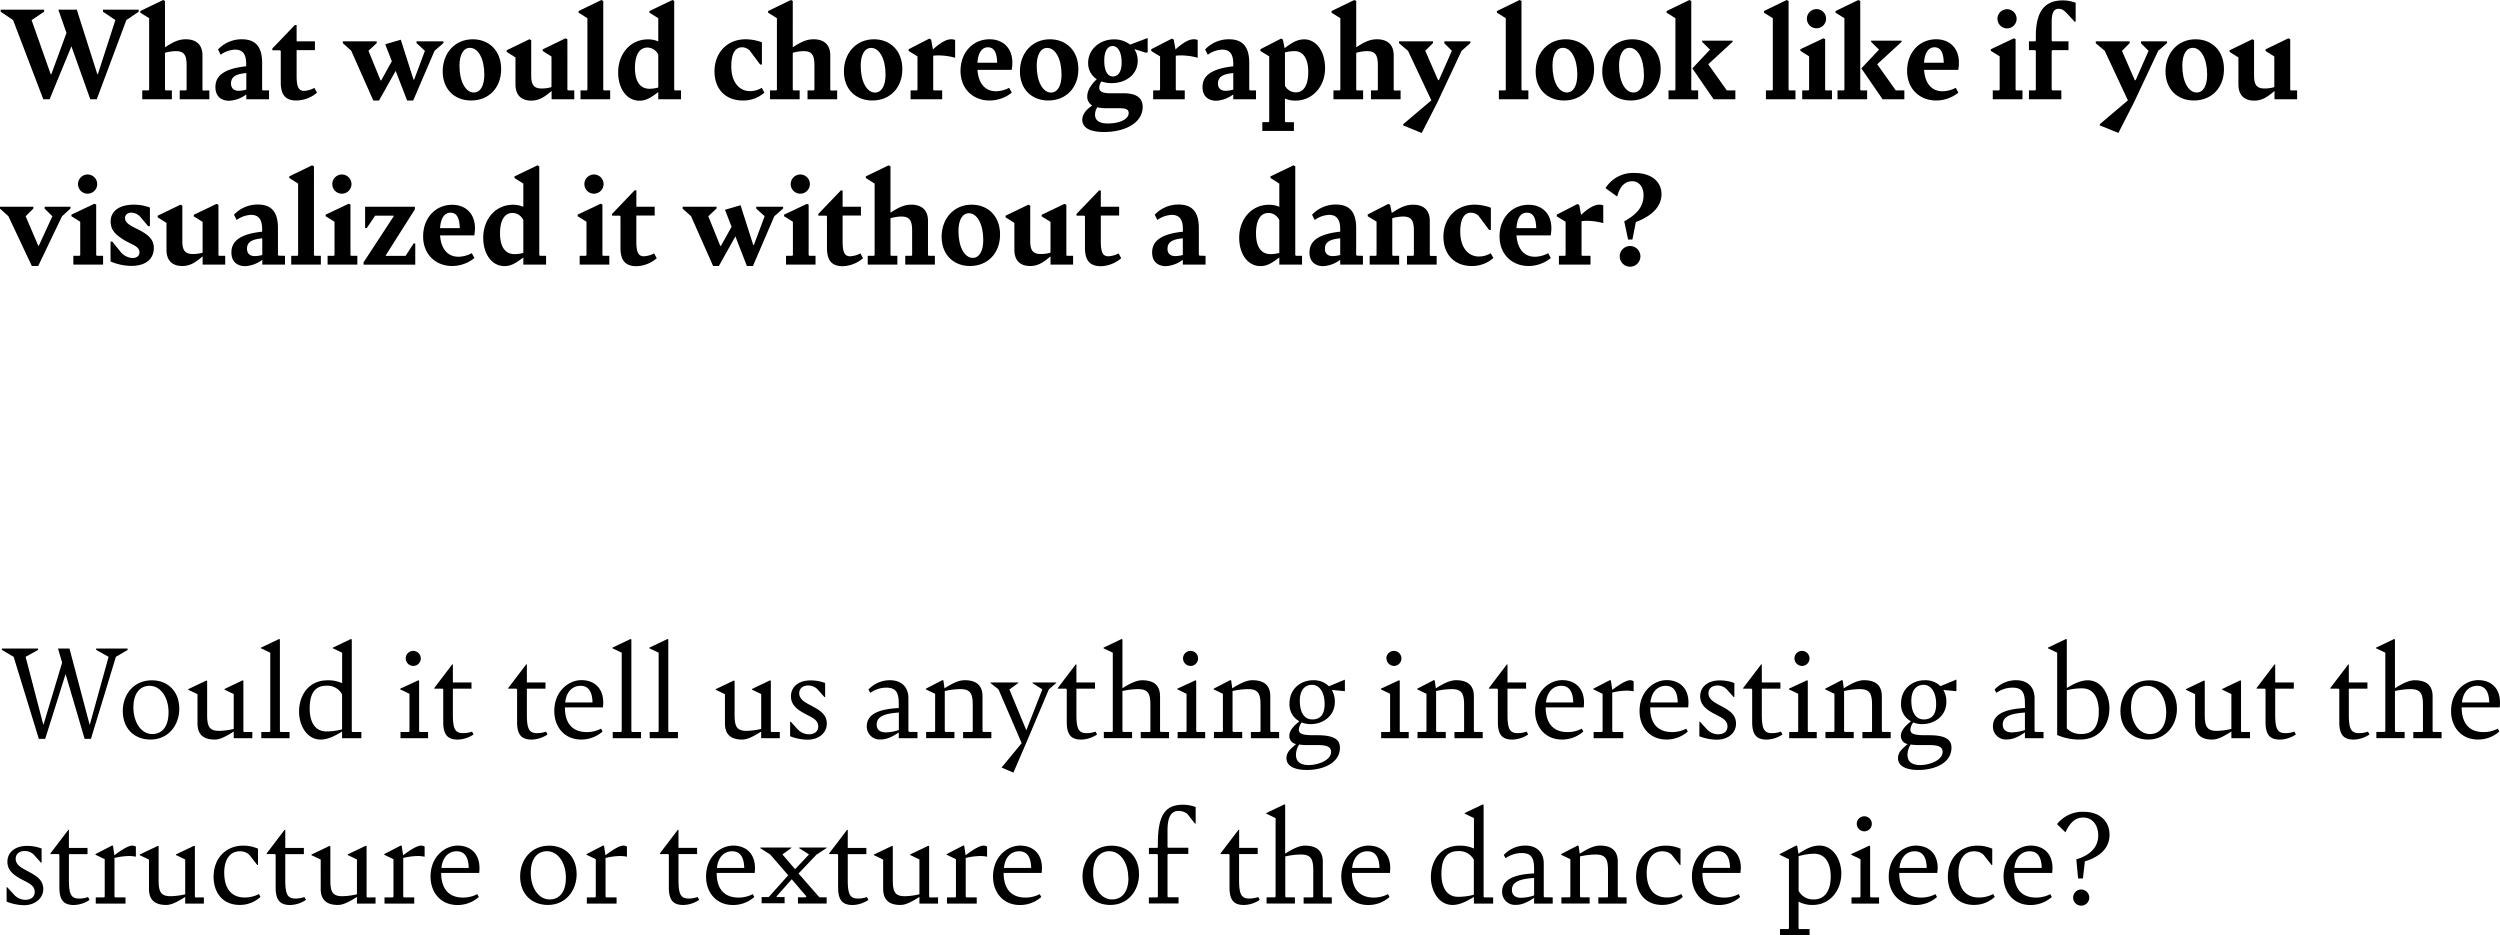 <svg xmlns="http://www.w3.org/2000/svg" viewBox="0 0 870.65 325.72"><title>Asset 83intro-p-12</title><g id="Layer_2" data-name="Layer 2"><g id="Layer_1-2" data-name="Layer 1"><path d="M48.29,3.36v.72L44,7,33.7,34.56H31.44L24.87,16.13,17.28,34.56H15.07L4.56,7,.24,4.08V3.36H15.36v.72L11,7l6.67,18.87h.2l5.28-14.4L20.31,3.36h6.43l7.15,22.47h.19L40.18,7,35.86,4.08V3.36Z"/><path d="M72.91,31.49v3.07H62.59V31.49h2.16l.24-.24V22.71c0-3.84-1.1-4.9-3.84-4.9a14.59,14.59,0,0,0-3.69.58V31.25l.24.24h2.16v3.07H49.54V31.49H51.7l.24-.24V6.34L48.86,4.42V3.84L56.79,0l.67.34V16.47c2.73-1.78,4.7-2.79,7.25-2.79,3.4,0,5.8,1.68,5.8,5.62v12l.24.24Z"/><path d="M93.7,31.49v3.07H85.78V32.88a10.84,10.84,0,0,1-6,2.21c-2.31,0-4.76-1.2-4.76-4.75s2.4-6.39,10.71-7.25v-.86c0-3.27-1.11-4.95-3.89-4.95a9.41,9.41,0,0,0-5,1.78l-.91-1.83a11.26,11.26,0,0,1,8.3-3.55c5,0,7.06,2.88,7.06,8.21v9.36l.24.24Zm-7.92-.29V25.44C82,25.78,80.5,26.83,80.45,29c0,1.82,1.1,2.63,2.73,2.63A10.45,10.45,0,0,0,85.78,31.2Z"/><path d="M97.78,28.75v-11l-.24-.24H94.85v-.62l7.82-8.16h.63V14.4h6.38v3.07H103.3v9c0,3.84.72,5.18,2.64,5.18a8.35,8.35,0,0,0,3.55-1.05l.91,1.68A11.33,11.33,0,0,1,103.2,35C99.74,35,97.78,33.36,97.78,28.75Z"/><path d="M154.42,14.4V15l-3.08,2.68L143.9,35h-2.11l-4-10.32L132,35h-2l-7.68-17.33-2.93-2.64V14.4h11.81V15l-2.88,2.68L132.53,28h.24l3.69-6.68-2.3-5.9,5.42-1.59L144,27.7h.24l3.74-10L145.06,15V14.4Z"/><path d="M154.17,24.87c0-6.34,4.23-11.19,10.47-11.19,5.62,0,9.89,3.89,9.89,10.42S170.16,35,164.06,35C158.21,35,154.17,31,154.17,24.87Zm14.5,1.1c0-5.47-2.11-9.31-5-9.31-2.26,0-3.65,2.3-3.65,6.24,0,5.47,2.11,9.31,5,9.31C167.28,32.21,168.67,29.91,168.67,26Z"/><path d="M200,31.49v3.07H192.1V31.68c-2.36,2-4.28,3.36-7.06,3.36-3.6,0-5.52-2-5.52-5.66V20l-3.07-1.92v-.58l7.92-3.84L185,14V26.35c0,3.41,1.1,4.47,3.74,4.47a12,12,0,0,0,3.32-.48V19.68L189,17.76v-.57l7.92-3.84.68.33V31.25l.19.24Z"/><path d="M202.17,31.49h2.16l.24-.24V6.34L201.5,4.42V3.84L209.42,0l.67.34V31.25l.24.24h2.17v3.07H202.17Z"/><path d="M237.17,31.49v3.07h-7.92V32.07c-2.31,1.72-4.08,3-6.53,3-4.61,0-7.44-4.41-7.44-9.84,0-6.57,4.32-11.52,10.37-11.52a8.64,8.64,0,0,1,3.6.72V6.34l-3.08-1.92V3.84l8-3.84.63.34V31.25l.24.24Zm-7.92-1V19.06a4.19,4.19,0,0,0-3.75-2.5c-2.83,0-4.37,2.59-4.37,7.11,0,4.8,1.88,7.25,5.09,7.25A12.37,12.37,0,0,0,229.25,30.48Z"/><path d="M248.83,24.87c0-6.29,4.17-11.19,10.89-11.19a16.41,16.41,0,0,1,5.62,1.06v7.73h-.62l-3.65-4.9a3.91,3.91,0,0,0-2.64-1.1c-2.45,0-3.75,2.3-3.75,6.57,0,6,3.12,8.69,6.44,8.69a7.81,7.81,0,0,0,4.17-1.15l.92,1.68A11.13,11.13,0,0,1,258.67,35C252.67,35,248.83,31,248.83,24.87Z"/><path d="M291.55,31.49v3.07H281.23V31.49h2.16l.24-.24V22.71c0-3.84-1.1-4.9-3.84-4.9a14.59,14.59,0,0,0-3.7.58V31.25l.24.24h2.16v3.07H268.17V31.49h2.16l.24-.24V6.34L267.5,4.42V3.84L275.42,0l.67.34V16.47c2.74-1.78,4.71-2.79,7.25-2.79,3.41,0,5.81,1.68,5.81,5.62v12l.24.24Z"/><path d="M293.9,24.87c0-6.34,4.22-11.19,10.47-11.19,5.61,0,9.88,3.89,9.88,10.42S309.89,35,303.79,35C297.93,35,293.9,31,293.9,24.87ZM308.4,26c0-5.47-2.11-9.31-5-9.31-2.26,0-3.65,2.3-3.65,6.24,0,5.47,2.11,9.31,5,9.31C307,32.21,308.4,29.91,308.4,26Z"/><path d="M325,19.39V31.25l.24.24h2.88v3.07h-11V31.49h2.16l.24-.24V19.63l-3.07-1.87v-.62l7.2-3.7.63.34.62,3.45c2.35-2.16,4.51-3.55,6.34-3.55a3.45,3.45,0,0,1,1.39.24v6.19a22.14,22.14,0,0,0-6-.81C326.06,19.3,325.53,19.35,325,19.39Z"/><path d="M351.45,30.58l.92,1.68A12.36,12.36,0,0,1,344.64,35c-5.72,0-10.13-4-10.13-10.32s4.22-11,10.13-11c4.89,0,7.92,3.31,7.92,8.07a13.19,13.19,0,0,1-.24,2.59H340.41c.34,4.61,2.55,7.44,6.48,7.44A10.21,10.21,0,0,0,351.45,30.58Zm-11-8.74h6.82c-.1-4-1.3-5.37-3.27-5.37S340.6,18.34,340.41,21.84Z"/><path d="M355.2,24.87c0-6.34,4.22-11.19,10.46-11.19,5.62,0,9.89,3.89,9.89,10.42S371.18,35,365.08,35C359.23,35,355.2,31,355.2,24.87ZM369.69,26c0-5.47-2.11-9.31-5-9.31-2.26,0-3.65,2.3-3.65,6.24,0,5.47,2.12,9.31,5,9.31C368.3,32.21,369.69,29.91,369.69,26Z"/><path d="M399.69,13.39v4.85l-.67.1-4-1.25a7.16,7.16,0,0,1,1.2,4.08c0,4.9-4.27,7.78-9.07,7.78a10.55,10.55,0,0,1-3.56-.58,3.66,3.66,0,0,0-.76,2.11c0,1.2.76,2,3.79,2h4.61c4.36,0,6.72,1.49,6.72,4.75,0,5.33-5.76,8.74-13.49,8.74-4.95,0-7.54-1.54-7.54-4.22,0-1.83,1.2-3.51,3.46-5a3.52,3.52,0,0,1-1.73-3.17c0-2,1.2-4,3.31-6a6.51,6.51,0,0,1-3-5.66c0-4.85,4.17-8.21,9-8.21a9.12,9.12,0,0,1,5.62,1.83l6-2.26Zm-17.57,24a4.66,4.66,0,0,0-.76,2.54c0,2.11,1.58,3.07,4.56,3.07,3.69,0,7.15-1.34,7.15-3.64,0-1.49-1.44-1.68-3.46-1.68h-4.7A11.66,11.66,0,0,1,382.12,37.35Zm8.5-15.65c0-3.51-1.25-5.71-3.17-5.71-1.58,0-2.88,1.58-2.88,5.08s1.06,5.52,3.07,5.52C389.28,26.59,390.62,25.25,390.62,21.7Z"/><path d="M409.48,19.39V31.25l.24.24h2.88v3.07h-11V31.49h2.16l.24-.24V19.63l-3.07-1.87v-.62l7.2-3.7.62.34.63,3.45c2.35-2.16,4.51-3.55,6.33-3.55a3.47,3.47,0,0,1,1.4.24v6.19a22.14,22.14,0,0,0-6-.81C410.54,19.3,410,19.35,409.48,19.39Z"/><path d="M437.42,31.49v3.07H429.5V32.88a10.82,10.82,0,0,1-5.95,2.21c-2.31,0-4.76-1.2-4.76-4.75S421.2,24,429.5,23.09v-.86c0-3.27-1.1-4.95-3.89-4.95a9.41,9.41,0,0,0-5,1.78l-.91-1.83a11.26,11.26,0,0,1,8.3-3.55c5,0,7.06,2.88,7.06,8.21v9.36l.24.24Zm-7.92-.29V25.44c-3.74.34-5.28,1.39-5.33,3.56-.05,1.82,1.11,2.63,2.74,2.63A10.45,10.45,0,0,0,429.5,31.2Z"/><path d="M461.47,23.76c0,6.34-4.32,11.28-10.37,11.28a8.57,8.57,0,0,1-3.6-.72v8l.24.24h2.88V45.6h-11V42.53h2.16l.24-.24V19.63l-3.07-1.87v-.62l7.2-3.7.62.34.62,3c2.31-1.77,4.32-3.07,6.77-3.07C458.35,13.68,461.47,17.81,461.47,23.76Zm-5.86,1.3c0-4.8-1.87-7.25-4.7-7.25a14,14,0,0,0-3.41.43V29.86a4.27,4.27,0,0,0,3.79,2.3C454.17,32.16,455.61,29.43,455.61,25.06Z"/><path d="M487.77,31.49v3.07H477.45V31.49h2.16l.24-.24V22.71c0-3.84-1.1-4.9-3.84-4.9a14.52,14.52,0,0,0-3.69.58V31.25l.24.24h2.16v3.07H464.39V31.49h2.16l.24-.24V6.34l-3.07-1.92V3.84L471.64,0l.68.34V16.47c2.73-1.78,4.7-2.79,7.24-2.79,3.41,0,5.81,1.68,5.81,5.62v12l.24.24Z"/><path d="M488.68,43.68v-.43l9.8-8.3-8.12-17.24-3.12-2.64V14.4h11.81V15l-2.69,2.68,4.47,10.23h.29l4.51-10.23L503,15.07V14.4h9.07V15L509,17.71l-8.4,17.91-5.47,10.7Z"/><path d="M522,31.49h2.16l.24-.24V6.34l-3.08-1.92V3.84L529.19,0l.68.34V31.25l.24.24h2.16v3.07H522Z"/><path d="M534.81,24.87c0-6.34,4.22-11.19,10.46-11.19,5.62,0,9.89,3.89,9.89,10.42S550.79,35,544.7,35C538.84,35,534.81,31,534.81,24.87Zm14.5,1.1c0-5.47-2.12-9.31-5-9.31-2.25,0-3.64,2.3-3.64,6.24,0,5.47,2.11,9.31,5,9.31C547.91,32.21,549.31,29.91,549.31,26Z"/><path d="M558,24.87c0-6.34,4.22-11.19,10.47-11.19,5.61,0,9.88,3.89,9.88,10.42S574,35,567.93,35C562.07,35,558,31,558,24.87Zm14.5,1.1c0-5.47-2.11-9.31-5-9.31-2.26,0-3.65,2.3-3.65,6.24,0,5.47,2.11,9.31,5,9.31C571.15,32.21,572.54,29.91,572.54,26Z"/><path d="M589.24,31.49h2.16v3.07H581.08V31.49h2.16l.24-.24V6.34l-3.07-1.92V3.84L588.33,0l.67.34V31.25Zm15.12,0v3.07h-7.58l-7.4-10.75,6.15-6.53-2.74-2.69v-.43H603.4v.39l-8.49,7.82,6.48,9.12Z"/><path d="M615,31.49h2.16l.24-.24V6.34l-3.08-1.92V3.84L622.22,0l.67.34V31.25l.24.24h2.16v3.07H615Z"/><path d="M627.64,31.49h2.16l.24-.24V19.63L627,17.71v-.57l8-3.79.62.28V31.25l.24.24H638v3.07H627.64Zm1.63-25a3.34,3.34,0,1,1,3.36,3.36A3.33,3.33,0,0,1,629.27,6.53Z"/><path d="M648.09,31.49h2.16v3.07H639.93V31.49h2.16l.24-.24V6.34l-3.08-1.92V3.84L647.17,0l.68.34V31.25Zm15.12,0v3.07h-7.59l-7.39-10.75,6.15-6.53-2.74-2.69v-.43h10.61v.39l-8.5,7.82,6.48,9.12Z"/><path d="M681.11,30.58l.91,1.68A12.34,12.34,0,0,1,674.29,35c-5.71,0-10.12-4-10.12-10.32s4.22-11,10.12-11c4.9,0,7.92,3.31,7.92,8.07a13.12,13.12,0,0,1-.23,2.59H670.07c.34,4.61,2.54,7.44,6.48,7.44A10.21,10.21,0,0,0,681.11,30.58Zm-11-8.74h6.82c-.1-4-1.3-5.37-3.27-5.37S670.26,18.34,670.07,21.84Z"/><path d="M694,31.49h2.16l.24-.24V19.63l-3.07-1.92v-.57l8-3.79.62.28V31.25l.24.24h2.16v3.07H694Zm1.63-25A3.34,3.34,0,1,1,699,9.89,3.33,3.33,0,0,1,695.65,6.53Z"/><path d="M706.6,31.49h2.16l.24-.24V17.76l-.24-.29H706.6V14.4h2.16l.24-.24V12.63C709,3.79,712.21.14,718.41.14a12.85,12.85,0,0,1,4.46.82V7.54h-.38l-2.6-2.83c-1-1-1.68-1.64-2.92-1.64-1.64,0-2.45,1.2-2.45,4.56v6.53l.24.24h5.61v3.07h-5.61l-.24.29V31.25l.24.24h3.12v3.07H706.6Z"/><path d="M731.27,43.68v-.43l9.79-8.3L733,17.71l-3.12-2.64V14.4h11.81V15L739,17.71l4.46,10.23h.29l4.51-10.23-2.64-2.64V14.4h9.08V15l-3.08,2.68-8.4,17.91-5.47,10.7Z"/><path d="M754.16,24.87c0-6.34,4.23-11.19,10.47-11.19,5.61,0,9.89,3.89,9.89,10.42S770.15,35,764.05,35C758.2,35,754.16,31,754.16,24.87Zm14.5,1.1c0-5.47-2.11-9.31-5-9.31-2.26,0-3.65,2.3-3.65,6.24,0,5.47,2.11,9.31,5,9.31C767.27,32.21,768.66,29.91,768.66,26Z"/><path d="M800,31.49v3.07h-7.88V31.68c-2.35,2-4.27,3.36-7.05,3.36-3.6,0-5.52-2-5.52-5.66V20l-3.07-1.92v-.58l7.92-3.84L785,14V26.35c0,3.41,1.1,4.47,3.74,4.47a11.86,11.86,0,0,0,3.31-.48V19.68L789,17.76v-.57l7.92-3.84.67.33V31.25l.2.24Z"/><path d="M2.93,75.31,0,72.67V72H11.62v.62L8.93,75.31l4.42,10.32h.14l4.75-10.32-2.69-2.64V72h9v.62L21.6,75.31,13.3,92.64H11.09Z"/><path d="M25.54,89.09H27.7l.24-.24V77.23l-3.07-1.92v-.57l8-3.79.63.28V88.85l.24.24h2.16v3.07H25.54Zm1.63-25a3.34,3.34,0,1,1,3.36,3.36A3.32,3.32,0,0,1,27.17,64.13Z"/><path d="M38.5,91.06V84.15h.62l2.64,3.26a5.8,5.8,0,0,0,4.32,2.45c1.78,0,2.5-.91,2.5-2,0-2-2.5-2.64-4.9-4C40,81.7,38.54,80,38.54,77.09c0-3.65,3.17-5.81,8-5.81a15.73,15.73,0,0,1,5.67,1v6.48h-.63l-2.78-3.31a4.41,4.41,0,0,0-3-1.39c-1.49,0-2.26.86-2.26,1.87,0,1.77,2,2.73,4.61,4,3.69,1.87,5.42,3.6,5.42,6.43,0,3.89-2.88,6.24-7.82,6.24A18.94,18.94,0,0,1,38.5,91.06Z"/><path d="M78.43,89.09v3.07H70.56V89.28c-2.35,2-4.27,3.36-7.06,3.36-3.6,0-5.52-2-5.52-5.66V77.62L54.91,75.7v-.58l7.92-3.84.67.34V84c0,3.41,1.11,4.47,3.75,4.47a11.91,11.91,0,0,0,3.31-.48V77.28l-3.07-1.92v-.57L75.41,71l.67.33V88.85l.19.24Z"/><path d="M99.26,89.09v3.07H91.34V90.48a10.79,10.79,0,0,1-6,2.21c-2.3,0-4.75-1.2-4.75-4.75s2.4-6.39,10.7-7.25v-.86c0-3.27-1.1-5-3.88-5a9.38,9.38,0,0,0-5,1.78l-.92-1.83a11.28,11.28,0,0,1,8.31-3.55c5,0,7,2.88,7,8.21v9.36l.24.24Zm-7.92-.29V83c-3.74.34-5.28,1.39-5.32,3.55,0,1.83,1.1,2.64,2.73,2.64A10.38,10.38,0,0,0,91.34,88.8Z"/><path d="M101.42,89.09h2.16l.24-.24V63.94L100.75,62v-.58l7.92-3.84.67.34V88.85l.24.24h2.16v3.07H101.42Z"/><path d="M114.09,89.09h2.16l.25-.24V77.23l-3.08-1.92v-.57l8-3.79.63.28V88.85l.23.24h2.17v3.07H114.09Zm1.64-25a3.34,3.34,0,1,1,3.36,3.36A3.32,3.32,0,0,1,115.73,64.13Z"/><path d="M126.62,91.35l10.47-16v-.24h-6.44l-2.92,4.32h-.58V72h17.33v.91l-10.13,16v.19h6.91l2.79-4.32h.57v7.39h-18Z"/><path d="M164.3,88.18l.92,1.68a12.36,12.36,0,0,1-7.73,2.78c-5.72,0-10.13-4-10.13-10.32s4.22-11,10.13-11c4.89,0,7.92,3.31,7.92,8.07a13.19,13.19,0,0,1-.24,2.59H153.26c.34,4.61,2.55,7.44,6.48,7.44A10.21,10.21,0,0,0,164.3,88.18Zm-11-8.74h6.82c-.1-4-1.3-5.37-3.27-5.37S153.46,75.94,153.26,79.44Z"/><path d="M190.18,89.09v3.07h-7.93V89.67c-2.3,1.72-4.08,3-6.52,3-4.61,0-7.44-4.41-7.44-9.84,0-6.57,4.32-11.52,10.36-11.52a8.57,8.57,0,0,1,3.6.72V63.94L179.18,62v-.58l8-3.84.63.34V88.85l.24.24Zm-7.93-1V76.66a4.18,4.18,0,0,0-3.74-2.5c-2.83,0-4.37,2.59-4.37,7.11,0,4.8,1.87,7.24,5.09,7.24A12.24,12.24,0,0,0,182.25,88.08Z"/><path d="M201.88,89.09H204l.25-.24V77.23l-3.08-1.92v-.57l8-3.79.63.28V88.85l.23.24h2.17v3.07H201.88Zm1.64-25a3.34,3.34,0,1,1,3.36,3.36A3.32,3.32,0,0,1,203.52,64.13Z"/><path d="M216.09,86.35v-11l-.24-.24h-2.69v-.62L221,66.29h.62V72H228v3.07h-6.39v9c0,3.84.72,5.18,2.64,5.18a8.41,8.41,0,0,0,3.55-1l.92,1.68a11.37,11.37,0,0,1-7.2,2.78C218.06,92.64,216.09,91,216.09,86.35Z"/><path d="M272.73,72v.62l-3.07,2.69-7.44,17.33h-2.11l-4-10.32-5.76,10.32h-2l-7.68-17.33-2.93-2.64V72h11.81v.62l-2.88,2.69,4.17,10.32h.24l3.7-6.67-2.3-5.9,5.42-1.59,4.42,13.83h.24l3.74-10-2.93-2.65V72Z"/><path d="M273.74,89.09h2.16l.24-.24V77.23l-3.07-1.92v-.57L281,71l.62.28V88.85l.24.24h2.16v3.07H273.74Zm1.63-25a3.34,3.34,0,1,1,3.36,3.36A3.32,3.32,0,0,1,275.37,64.13Z"/><path d="M288,86.35v-11l-.24-.24H285v-.62l7.82-8.16h.63V72h6.38v3.07h-6.38v9c0,3.84.72,5.18,2.64,5.18a8.45,8.45,0,0,0,3.55-1l.91,1.68a11.33,11.33,0,0,1-7.2,2.78C289.92,92.64,288,91,288,86.35Z"/><path d="M325.58,89.09v3.07H315.26V89.09h2.16l.24-.24V80.31c0-3.84-1.11-4.9-3.84-4.9a14.59,14.59,0,0,0-3.7.58V88.85l.24.24h2.16v3.07H302.2V89.09h2.16l.24-.24V63.94L301.53,62v-.58l7.92-3.84.67.34V74.07c2.74-1.78,4.71-2.79,7.25-2.79,3.41,0,5.81,1.68,5.81,5.62V88.85l.24.24Z"/><path d="M327.93,82.47c0-6.34,4.22-11.19,10.46-11.19,5.62,0,9.89,3.89,9.89,10.42s-4.36,10.94-10.46,10.94C332,92.64,327.93,88.61,327.93,82.47Zm14.5,1.1c0-5.47-2.12-9.31-5-9.31-2.25,0-3.64,2.3-3.64,6.24,0,5.47,2.11,9.31,5,9.31C341,89.81,342.43,87.51,342.43,83.57Z"/><path d="M373.72,89.09v3.07h-7.87V89.28c-2.35,2-4.27,3.36-7.06,3.36-3.6,0-5.52-2-5.52-5.66V77.62L350.2,75.7v-.58l7.92-3.84.67.34V84c0,3.41,1.11,4.47,3.75,4.47a11.91,11.91,0,0,0,3.31-.48V77.28l-3.07-1.92v-.57L370.7,71l.67.33V88.85l.19.24Z"/><path d="M377.85,86.35v-11l-.24-.24h-2.69v-.62l7.83-8.16h.62V72h6.38v3.07h-6.38v9c0,3.84.72,5.18,2.64,5.18a8.45,8.45,0,0,0,3.55-1l.91,1.68a11.33,11.33,0,0,1-7.2,2.78C379.82,92.64,377.85,91,377.85,86.35Z"/><path d="M419.85,89.09v3.07h-7.92V90.48A10.84,10.84,0,0,1,406,92.69c-2.31,0-4.76-1.2-4.76-4.75s2.4-6.39,10.71-7.25v-.86c0-3.27-1.11-5-3.89-5a9.41,9.41,0,0,0-5,1.78l-.91-1.83a11.26,11.26,0,0,1,8.3-3.55c5,0,7.06,2.88,7.06,8.21v9.36l.24.24Zm-7.92-.29V83c-3.75.34-5.28,1.39-5.33,3.55-.05,1.83,1.1,2.64,2.74,2.64A10.45,10.45,0,0,0,411.93,88.8Z"/><path d="M453.45,89.09v3.07h-7.92V89.67c-2.31,1.72-4.08,3-6.53,3-4.61,0-7.44-4.41-7.44-9.84,0-6.57,4.32-11.52,10.37-11.52a8.64,8.64,0,0,1,3.6.72V63.94L442.46,62v-.58l8-3.84.63.34V88.85l.24.24Zm-7.92-1V76.66a4.19,4.19,0,0,0-3.75-2.5c-2.83,0-4.36,2.59-4.36,7.11,0,4.8,1.87,7.24,5.08,7.24A12.31,12.31,0,0,0,445.53,88.08Z"/><path d="M474.66,89.09v3.07h-7.92V90.48a10.79,10.79,0,0,1-5.95,2.21c-2.3,0-4.75-1.2-4.75-4.75s2.4-6.39,10.7-7.25v-.86c0-3.27-1.1-5-3.89-5a9.41,9.41,0,0,0-5,1.78l-.91-1.83a11.26,11.26,0,0,1,8.31-3.55c5,0,7.05,2.88,7.05,8.21v9.36l.24.24Zm-7.92-.29V83c-3.74.34-5.28,1.39-5.32,3.55-.05,1.83,1.1,2.64,2.73,2.64A10.38,10.38,0,0,0,466.74,88.8Z"/><path d="M500.34,89.14v3H490V89.09h2.16l.24-.24V80.31c0-3.84-1.1-4.9-3.84-4.9a14.59,14.59,0,0,0-3.69.58V88.85l.24.24h2.16v3.07H477V89.09h2.16l.24-.24V77.19l-3.08-1.88v-.62L483.5,71l.62.34.58,2.83c2.83-1.87,4.84-2.88,7.44-2.88,3.4,0,5.8,1.68,5.8,5.62V88.85l.24.29Z"/><path d="M502.69,82.47c0-6.29,4.18-11.19,10.9-11.19a16.5,16.5,0,0,1,5.62,1.06v7.73h-.63l-3.64-4.9a4,4,0,0,0-2.65-1.1c-2.44,0-3.74,2.3-3.74,6.57,0,6,3.12,8.69,6.43,8.69a7.82,7.82,0,0,0,4.18-1.15l.91,1.68a11.11,11.11,0,0,1-7.53,2.78C506.53,92.64,502.69,88.61,502.69,82.47Z"/><path d="M539.17,88.18l.92,1.68a12.36,12.36,0,0,1-7.73,2.78c-5.71,0-10.13-4-10.13-10.32s4.22-11,10.13-11c4.89,0,7.92,3.31,7.92,8.07a13.19,13.19,0,0,1-.24,2.59H528.13c.34,4.61,2.55,7.44,6.48,7.44A10.21,10.21,0,0,0,539.17,88.18Zm-11-8.74H535c-.1-4-1.3-5.37-3.26-5.37C529.57,74.07,528.33,75.94,528.13,79.44Z"/><path d="M550.79,77V88.85l.24.24h2.88v3.07h-11V89.09H545l.24-.24V77.23l-3.07-1.87v-.62l7.2-3.7.62.34.63,3.45c2.35-2.16,4.51-3.55,6.33-3.55a3.5,3.5,0,0,1,1.4.24v6.19a22.21,22.21,0,0,0-6-.81C551.85,76.9,551.32,77,550.79,77Z"/><path d="M578.63,67.63c0,4-2.88,7.4-8.93,9.7l-1.2,6.1H567l-1.34-6.34c4.61-2.59,6.72-5.23,6.72-9.12,0-2.79-1.54-4.85-3.94-4.85s-4.32,1.63-5.23,5.33l-4.08-2.93a11.32,11.32,0,0,1,10.18-5.28C575,60.24,578.63,63.17,578.63,67.63Zm-7.34,21.65a3.6,3.6,0,1,1-3.6-3.6A3.6,3.6,0,0,1,571.29,89.28Z"/><path d="M44.44,225.87v.48l-4.08,2.4-8.69,28.57h-2.2l-6.63-22.57-7.1,22.57H13.53L4.75,228.75l-4.08-2.4v-.48H13.24v.48l-4.32,2.4,6.15,23.58h.09l6.48-21.56-1.44-4.9h4l7,26.46h.09l6.53-23.58-4.32-2.4v-.48Z"/><path d="M42.76,247.62c0-5.71,3.74-10.7,10.13-10.7,5.42,0,9.55,3.69,9.55,9.93,0,5.67-3.79,10.71-10,10.71C46.84,257.56,42.76,253.81,42.76,247.62Zm15.94.43c0-5.28-2.83-9.21-6.58-9.21-3.17,0-5.66,2.35-5.66,7.53s2.69,9.27,6.57,9.27C56.35,255.64,58.7,253.19,58.7,248.05Z"/><path d="M87.88,254.92v2.16H81.4v-2.31c-2.73,1.73-4.8,2.79-6.62,2.79-4.18,0-6-2-6-5.62V241.76l-3.22-1.53V240l6.29-3,.29.15v11.81c0,4.12.81,5.57,4.17,5.57a23.2,23.2,0,0,0,5.09-.68V241.72l-3.21-1.54v-.24l6.28-3,.29.14v17.62l.24.24Z"/><path d="M91,254.92h2.88l.24-.24V227.31l-3.22-1.53v-.24l6.29-3,.29.15v32l.24.24h3.12v2.16H91Z"/><path d="M125.85,254.92v2.16h-6.72v-2.31c-2.35,1.44-4.9,2.79-7.44,2.79-4.75,0-7.54-4.8-7.54-9.75,0-5.47,3.17-10.89,10-10.89a11.61,11.61,0,0,1,5,1V227.31l-3.22-1.53v-.24l6.29-3,.29.15v32l.24.24Zm-6.72-.92V241.81a5.77,5.77,0,0,0-5.47-3c-4.23,0-5.81,3.07-5.81,7.92,0,4.46,1.68,8,5.85,8A21.26,21.26,0,0,0,119.13,254Z"/><path d="M139.48,254.92h2.88l.24-.24V241.62l-3.22-1.54v-.24l6.29-2.92.29.14v17.62l.24.24h2.88v2.16h-9.6Zm1.82-25.59a2.62,2.62,0,1,1,2.64,2.59A2.66,2.66,0,0,1,141.3,229.33Z"/><path d="M154.36,251.46V240.08l-.24-.24h-2.88v-.24l6.24-8.21h.24v6.29h6.48v2.16h-6.48v9c0,4.85.72,6.48,3.5,6.48a9.24,9.24,0,0,0,3.17-.53l.53,1a10.34,10.34,0,0,1-5.52,1.78C156,257.56,154.36,256,154.36,251.46Z"/><path d="M180.08,251.46V240.08l-.24-.24H177v-.24l6.25-8.21h.24v6.29h6.48v2.16h-6.48v9c0,4.85.72,6.48,3.5,6.48a9.24,9.24,0,0,0,3.17-.53l.53,1a10.38,10.38,0,0,1-5.53,1.78C181.72,257.56,180.08,256,180.08,251.46Z"/><path d="M210,246.37H196.74c0,6.29,3.31,8.59,7.63,8.59a10.65,10.65,0,0,0,4.95-1.2l.53,1a11.13,11.13,0,0,1-7.44,2.79c-5.86,0-9.37-4.42-9.37-9.89,0-7.06,5.09-10.8,9.46-10.8,4,0,7.59,2.35,7.59,7.87C210.09,245.27,210,245.8,210,246.37Zm-13.15-1.73h9.5c-.09-4-1.58-5.8-4.17-5.8C199.86,238.84,197.32,240.32,196.84,244.64Z"/><path d="M213.4,254.92h2.88l.24-.24V227.31l-3.22-1.53v-.24l6.29-3,.29.15v32l.24.24h3.12v2.16H213.4Z"/><path d="M226.26,254.92h2.88l.24-.24V227.31l-3.22-1.53v-.24l6.29-3,.29.15v32l.24.24h3.12v2.16h-9.84Z"/><path d="M271.57,254.92v2.16h-6.48v-2.31c-2.73,1.73-4.8,2.79-6.62,2.79-4.18,0-6-2-6-5.62V241.76l-3.22-1.53V240l6.29-3,.29.15v11.81c0,4.12.81,5.57,4.17,5.57a23.2,23.2,0,0,0,5.09-.68V241.72l-3.21-1.54v-.24l6.28-3,.29.14v17.62l.24.24Z"/><path d="M275.17,256.41v-5.05h.24l2.4,2.64a5.48,5.48,0,0,0,3.84,1.73c2,0,3.31-1,3.31-2.73,0-2.4-2.3-3.17-4.8-4.52-2.92-1.58-4.7-3.26-4.7-6,0-3.22,2.59-5.52,6.82-5.52a14,14,0,0,1,5.08.91v4.89h-.24l-2.49-2.78a4.55,4.55,0,0,0-3.17-1.25c-1.92,0-3.12,1.11-3.12,2.69,0,2.26,2.26,3.31,4.51,4.51,2.45,1.35,5.09,2.74,5.09,6.05,0,3.46-3,5.62-6.62,5.62A17.19,17.19,0,0,1,275.17,256.41Z"/><path d="M319.52,254.92v2.16H313v-2c-2.25,1.54-4.22,2.45-6.33,2.45a4.49,4.49,0,0,1-4.8-4.61c0-4.42,4.65-6,11.13-6.34v-1.49c0-3.79-.86-5.61-4.37-5.61a9.67,9.67,0,0,0-5.56,1.82l-.63-1.15a10.19,10.19,0,0,1,7.49-3.26c3.89,0,6.43,2.25,6.43,6.28v11.48l.24.24Zm-6.48-.67v-6.1c-4.08.29-7.73,1-7.73,4.18,0,1.87,1.3,2.73,3.12,2.73A15,15,0,0,0,313,254.25Z"/><path d="M345.25,254.92v2.16h-9.84v-2.16h3.12l.24-.24v-9.12c0-4.13-.86-5.57-4.42-5.57a25.91,25.91,0,0,0-5.32.67v14l.24.24h3.12v2.16h-9.85v-2.16h2.89l.24-.24V241.62l-3.22-1.54v-.24l5.81-3,.29.14.38,2.74c2.83-1.83,5.09-2.83,7-2.83,4.32,0,6.24,2,6.24,5.61v12.15l.24.24Z"/><path d="M367.86,237.68v.15l-2.59,2.25-7.73,18.29-4.61,10.71-4.13-1.78,7-8.49-8.06-18.73L345,237.92v-.24h9.65v.15l-3.12,2.3,5.9,14.21L363,240.08l-3.41-2.16v-.24Z"/><path d="M371.51,251.46V240.08l-.24-.24h-2.88v-.24l6.24-8.21h.24v6.29h6.48v2.16h-6.48v9c0,4.85.72,6.48,3.5,6.48a9.24,9.24,0,0,0,3.17-.53l.53,1a10.37,10.37,0,0,1-5.52,1.78C373.14,257.56,371.51,256,371.51,251.46Z"/><path d="M407.12,254.92v2.16h-9.84v-2.16h3.12l.24-.24v-9.12c0-4.13-.86-5.57-4.41-5.57a25.92,25.92,0,0,0-5.33.67v14l.24.24h3.12v2.16h-9.84v-2.16h2.88l.24-.24V227.31l-3.22-1.53v-.24l6.29-3,.29.15v17c2.78-1.78,5-2.78,6.86-2.78,4.32,0,6.24,2,6.24,5.61v12.15l.24.24Z"/><path d="M410.14,254.92H413l.23-.24V241.62l-3.21-1.54v-.24l6.29-2.92.28.14v17.62l.25.24h2.88v2.16h-9.61ZM412,229.33a2.62,2.62,0,1,1,2.64,2.59A2.66,2.66,0,0,1,412,229.33Z"/><path d="M445.47,254.92v2.16h-9.84v-2.16h3.12l.24-.24v-9.12c0-4.13-.86-5.57-4.41-5.57a25.92,25.92,0,0,0-5.33.67v14l.24.24h3.12v2.16h-9.84v-2.16h2.88l.24-.24V241.62l-3.22-1.54v-.24l5.81-3,.29.14.38,2.74c2.83-1.83,5.09-2.83,7-2.83,4.32,0,6.24,2,6.24,5.61v12.15l.24.24Z"/><path d="M468.37,240.71l-4.56-.43a7.88,7.88,0,0,1,1.06,4.12c0,5.09-4.28,7.78-8.36,7.78a8,8,0,0,1-3.17-.58,4.5,4.5,0,0,0-1,2.45c0,1.35.86,2,5.18,2h1.25c5.62,0,7.87,1.39,7.87,4.32,0,5.52-6.09,7.78-11.52,7.78-4.18,0-7.1-1.3-7.1-4.13,0-2.26,1.82-3.5,3.36-4.9a2.82,2.82,0,0,1-2.36-2.92c0-1.92,1.88-3.7,3.51-5a6.63,6.63,0,0,1-3.46-6.1c0-5.42,4.13-8.2,8.26-8.2A7.43,7.43,0,0,1,462.8,239l5.57-2.3Zm-15.94,18.58a6.89,6.89,0,0,0-1.1,3.55c0,2.54,1.73,3.6,4.42,3.6,3.31,0,7.82-1.68,7.82-4.61,0-1.63-1.39-2.35-4.42-2.35H455.6A21.33,21.33,0,0,1,452.43,259.29Zm8.88-14.07c0-4.27-1.87-6.72-4.36-6.72s-4.28,1.78-4.28,5.57c0,4.13,1.63,6.48,4.32,6.48S461.31,249,461.31,245.22Z"/><path d="M481,254.92h2.88l.24-.24V241.62l-3.22-1.54v-.24l6.29-2.92.29.14v17.62l.24.24h2.88v2.16H481Zm1.82-25.59a2.62,2.62,0,1,1,2.64,2.59A2.66,2.66,0,0,1,482.86,229.33Z"/><path d="M516.37,254.92v2.16h-9.84v-2.16h3.12l.24-.24v-9.12c0-4.13-.87-5.57-4.42-5.57a26.09,26.09,0,0,0-5.33.67v14l.24.24h3.12v2.16h-9.84v-2.16h2.88l.24-.24V241.62l-3.21-1.54v-.24l5.81-3,.28.14.39,2.74c2.83-1.83,5.09-2.83,7-2.83,4.32,0,6.24,2,6.24,5.61v12.15l.24.24Z"/><path d="M521.65,251.46V240.08l-.24-.24h-2.88v-.24l6.24-8.21H525v6.29h6.48v2.16H525v9c0,4.85.72,6.48,3.5,6.48a9.24,9.24,0,0,0,3.17-.53l.53,1a10.37,10.37,0,0,1-5.52,1.78C523.28,257.56,521.65,256,521.65,251.46Z"/><path d="M551.55,246.37H538.3c.05,6.29,3.32,8.59,7.64,8.59a10.61,10.61,0,0,0,4.94-1.2l.53,1a11.13,11.13,0,0,1-7.44,2.79c-5.86,0-9.36-4.42-9.36-9.89,0-7.06,5.09-10.8,9.45-10.8,4,0,7.59,2.35,7.59,7.87C551.65,245.27,551.6,245.8,551.55,246.37Zm-13.15-1.73h9.5c-.09-4-1.58-5.8-4.17-5.8C541.42,238.84,538.88,240.32,538.4,244.64Z"/><path d="M568.93,237.25v3.51a12,12,0,0,0-2.45-.24,22.88,22.88,0,0,0-5,.67v13.49l.24.24h3.6v2.16H555v-2.16h2.88l.24-.24V241.62l-3.22-1.54v-.24l5.81-3,.29.14.48,3.27c2-1.49,4.7-3.36,6.29-3.36A2.27,2.27,0,0,1,568.93,237.25Z"/><path d="M587.93,246.37H574.69c0,6.29,3.31,8.59,7.63,8.59a10.61,10.61,0,0,0,4.94-1.2l.53,1a11.11,11.11,0,0,1-7.44,2.79c-5.86,0-9.36-4.42-9.36-9.89,0-7.06,5.09-10.8,9.46-10.8,4,0,7.58,2.35,7.58,7.87C588,245.27,588,245.8,587.93,246.37Zm-13.15-1.73h9.51c-.1-4-1.59-5.8-4.18-5.8C577.81,238.84,575.26,240.32,574.78,244.64Z"/><path d="M591.82,256.41v-5.05h.24l2.4,2.64a5.48,5.48,0,0,0,3.84,1.73c2,0,3.31-1,3.31-2.73,0-2.4-2.3-3.17-4.8-4.52-2.92-1.58-4.7-3.26-4.7-6,0-3.22,2.59-5.52,6.82-5.52a14,14,0,0,1,5.08.91v4.89h-.24l-2.49-2.78a4.55,4.55,0,0,0-3.17-1.25c-1.92,0-3.12,1.11-3.12,2.69,0,2.26,2.26,3.31,4.51,4.51,2.45,1.35,5.09,2.74,5.09,6.05,0,3.46-3,5.62-6.62,5.62A17.19,17.19,0,0,1,591.82,256.41Z"/><path d="M610.21,251.46V240.08l-.25-.24h-2.88v-.24l6.25-8.21h.24v6.29h6.48v2.16h-6.48v9c0,4.85.72,6.48,3.5,6.48a9.24,9.24,0,0,0,3.17-.53l.53,1a10.37,10.37,0,0,1-5.52,1.78C611.84,257.56,610.21,256,610.21,251.46Z"/><path d="M623.12,254.92H626l.24-.24V241.62L623,240.08v-.24l6.29-2.92.29.14v17.62l.24.24h2.88v2.16h-9.6Zm1.82-25.59a2.62,2.62,0,1,1,2.64,2.59A2.66,2.66,0,0,1,624.94,229.33Z"/><path d="M658.45,254.92v2.16H648.6v-2.16h3.12l.24-.24v-9.12c0-4.13-.86-5.57-4.41-5.57a25.92,25.92,0,0,0-5.33.67v14l.24.24h3.12v2.16h-9.84v-2.16h2.88l.24-.24V241.62l-3.22-1.54v-.24l5.81-3,.29.14.38,2.74c2.84-1.83,5.09-2.83,7-2.83,4.33,0,6.25,2,6.25,5.61v12.15l.24.24Z"/><path d="M681.34,240.71l-4.56-.43a7.88,7.88,0,0,1,1.06,4.12c0,5.09-4.28,7.78-8.36,7.78a8,8,0,0,1-3.16-.58,4.44,4.44,0,0,0-1,2.45c0,1.35.86,2,5.18,2h1.25c5.62,0,7.87,1.39,7.87,4.32,0,5.52-6.09,7.78-11.52,7.78-4.17,0-7.1-1.3-7.1-4.13,0-2.26,1.82-3.5,3.36-4.9a2.81,2.81,0,0,1-2.35-2.92c0-1.92,1.87-3.7,3.5-5a6.63,6.63,0,0,1-3.46-6.1c0-5.42,4.13-8.2,8.26-8.2a7.43,7.43,0,0,1,5.47,2.06l5.57-2.3ZM665.4,259.29a6.89,6.89,0,0,0-1.1,3.55c0,2.54,1.73,3.6,4.42,3.6,3.31,0,7.82-1.68,7.82-4.61,0-1.63-1.39-2.35-4.42-2.35h-3.55A21.42,21.42,0,0,1,665.4,259.29Zm8.88-14.07c0-4.27-1.87-6.72-4.36-6.72s-4.28,1.78-4.28,5.57c0,4.13,1.64,6.48,4.32,6.48S674.28,249,674.28,245.22Z"/><path d="M711.68,254.92v2.16H705.2v-2c-2.26,1.54-4.23,2.45-6.34,2.45a4.49,4.49,0,0,1-4.8-4.61c0-4.42,4.65-6,11.14-6.34v-1.49c0-3.79-.87-5.61-4.37-5.61a9.68,9.68,0,0,0-5.57,1.82l-.63-1.15a10.19,10.19,0,0,1,7.49-3.26c3.89,0,6.44,2.25,6.44,6.28v11.48l.23.24Zm-6.48-.67v-6.1c-4.09.29-7.73,1-7.73,4.18,0,1.87,1.29,2.73,3.12,2.73A15.08,15.08,0,0,0,705.2,254.25Z"/><path d="M734.62,246.66c0,5.57-3.17,10.9-10.37,10.9a19.22,19.22,0,0,1-7.82-1.59V227.31l-3.22-1.53v-.24l6.29-3,.29.15V239.6c2.3-1.39,4.8-2.68,7.29-2.68C731.84,236.92,734.62,241.72,734.62,246.66Zm-3.7,1.06c0-4.47-1.68-8-5.85-8a21.21,21.21,0,0,0-5.28.67v13.3a6.64,6.64,0,0,0,5.09,1.92C729.1,255.64,730.92,252.8,730.92,247.72Z"/><path d="M738.46,247.62c0-5.71,3.74-10.7,10.13-10.7,5.42,0,9.55,3.69,9.55,9.93,0,5.67-3.79,10.71-10,10.71C742.54,257.56,738.46,253.81,738.46,247.62Zm15.94.43c0-5.28-2.84-9.21-6.58-9.21-3.17,0-5.67,2.35-5.67,7.53s2.69,9.27,6.58,9.27C752,255.64,754.4,253.19,754.4,248.05Z"/><path d="M783.58,254.92v2.16H777.1v-2.31c-2.74,1.73-4.8,2.79-6.63,2.79-4.17,0-6-2-6-5.62V241.76l-3.21-1.53V240l6.29-3,.28.15v11.81c0,4.12.82,5.57,4.18,5.57a23.2,23.2,0,0,0,5.09-.68V241.72l-3.22-1.54v-.24l6.29-3,.29.14v17.62l.24.24Z"/><path d="M789,251.46V240.08l-.24-.24h-2.88v-.24l6.24-8.21h.24v6.29h6.48v2.16h-6.48v9c0,4.85.72,6.48,3.51,6.48a9.24,9.24,0,0,0,3.17-.53l.52,1a10.32,10.32,0,0,1-5.52,1.78C790.59,257.56,789,256,789,251.46Z"/><path d="M814.68,251.46V240.08l-.24-.24h-2.88v-.24l6.24-8.21H818v6.29h6.48v2.16H818v9c0,4.85.72,6.48,3.5,6.48a9.2,9.2,0,0,0,3.17-.53l.53,1a10.34,10.34,0,0,1-5.52,1.78C816.31,257.56,814.68,256,814.68,251.46Z"/><path d="M850.3,254.92v2.16h-9.84v-2.16h3.12l.24-.24v-9.12c0-4.13-.87-5.57-4.42-5.57a26,26,0,0,0-5.33.67v14l.24.24h3.12v2.16h-9.84v-2.16h2.88l.24-.24V227.31l-3.21-1.53v-.24l6.28-3,.29.15v17c2.79-1.78,5-2.78,6.87-2.78,4.32,0,6.24,2,6.24,5.61v12.15l.24.24Z"/><path d="M870.55,246.37H857.3c.05,6.29,3.32,8.59,7.64,8.59a10.61,10.61,0,0,0,4.94-1.2l.53,1a11.11,11.11,0,0,1-7.44,2.79c-5.86,0-9.36-4.42-9.36-9.89,0-7.06,5.09-10.8,9.46-10.8,4,0,7.58,2.35,7.58,7.87C870.65,245.27,870.6,245.8,870.55,246.37Zm-13.15-1.73h9.51c-.1-4-1.59-5.8-4.18-5.8C860.42,238.84,857.88,240.32,857.4,244.64Z"/><path d="M2.3,314v-5h.24l2.4,2.64a5.46,5.46,0,0,0,3.84,1.73c2,0,3.31-1,3.31-2.73,0-2.4-2.3-3.17-4.8-4.52-2.93-1.58-4.71-3.26-4.71-6,0-3.22,2.6-5.53,6.82-5.53a14.07,14.07,0,0,1,5.09.92v4.89h-.24l-2.5-2.78a4.52,4.52,0,0,0-3.17-1.25c-1.91,0-3.12,1.11-3.12,2.69,0,2.26,2.26,3.31,4.52,4.51,2.45,1.35,5.09,2.74,5.09,6.05s-3,5.62-6.63,5.62A16.87,16.87,0,0,1,2.3,314Z"/><path d="M20.68,309.06V297.68l-.24-.24H17.56v-.24L23.8,289H24v6.29h6.48v2.16H24v9c0,4.85.72,6.48,3.5,6.48a9.2,9.2,0,0,0,3.17-.53l.53,1a10.34,10.34,0,0,1-5.52,1.78C22.31,315.16,20.68,313.62,20.68,309.06Z"/><path d="M47.32,294.85v3.51a12,12,0,0,0-2.45-.24,23,23,0,0,0-5,.67v13.49l.24.24h3.6v2.16H33.35v-2.16h2.88l.24-.24V299.22l-3.21-1.54v-.24l5.81-3,.28.14.48,3.27c2-1.49,4.71-3.37,6.29-3.37A2.21,2.21,0,0,1,47.32,294.85Z"/><path d="M71,312.52v2.16H64.5v-2.31c-2.73,1.73-4.79,2.79-6.62,2.79-4.18,0-6-2-6-5.62V299.36l-3.22-1.53v-.24l6.29-3,.29.15v11.81c0,4.12.82,5.56,4.18,5.56a23,23,0,0,0,5.08-.67V299.32l-3.21-1.54v-.24l6.29-3,.29.15v17.62l.24.24Z"/><path d="M74.39,305.41c0-7,4.75-10.9,10.18-10.9a12.52,12.52,0,0,1,5.28,1.06v5.67h-.24l-2.83-3.6a4.7,4.7,0,0,0-3.32-1.16c-3.45,0-5.37,3-5.37,7.4,0,6.14,3,8.68,7.1,8.68a10.77,10.77,0,0,0,5-1.2l.53,1a10.62,10.62,0,0,1-7.21,2.79C77.37,315.16,74.39,310.64,74.39,305.41Z"/><path d="M96,309.06V297.68l-.24-.24H92.87v-.24L99.11,289h.24v6.29h6.48v2.16H99.35v9c0,4.85.72,6.48,3.51,6.48a9.18,9.18,0,0,0,3.16-.53l.53,1a10.34,10.34,0,0,1-5.52,1.78C97.62,315.16,96,313.62,96,309.06Z"/><path d="M130.79,312.52v2.16h-6.48v-2.31c-2.73,1.73-4.8,2.79-6.62,2.79-4.18,0-6-2-6-5.62V299.36l-3.22-1.53v-.24l6.29-3,.29.15v11.81c0,4.12.81,5.56,4.17,5.56a23.18,23.18,0,0,0,5.09-.67V299.32l-3.21-1.54v-.24l6.28-3,.29.15v17.62l.24.24Z"/><path d="M147.88,294.85v3.51a12,12,0,0,0-2.45-.24,23,23,0,0,0-5,.67v13.49l.24.24h3.6v2.16H133.91v-2.16h2.88l.24-.24V299.22l-3.21-1.54v-.24l5.8-3,.29.14.48,3.27c2-1.49,4.71-3.37,6.29-3.37A2.24,2.24,0,0,1,147.88,294.85Z"/><path d="M166.89,304H153.64c.05,6.29,3.31,8.59,7.63,8.59a10.77,10.77,0,0,0,4.95-1.2l.52,1a11.09,11.09,0,0,1-7.44,2.79c-5.85,0-9.36-4.42-9.36-9.89,0-7.06,5.09-10.8,9.46-10.8,4,0,7.58,2.35,7.58,7.87C167,302.87,166.94,303.4,166.89,304Zm-13.15-1.73h9.5c-.1-4-1.58-5.8-4.18-5.8C156.76,296.44,154.21,297.92,153.74,302.24Z"/><path d="M181.14,305.22c0-5.71,3.75-10.71,10.13-10.71,5.43,0,9.55,3.7,9.55,9.94,0,5.67-3.79,10.71-10,10.71C185.22,315.16,181.14,311.41,181.14,305.22Zm15.94.43c0-5.28-2.83-9.21-6.58-9.21-3.17,0-5.66,2.35-5.66,7.53s2.69,9.27,6.58,9.27C194.73,313.24,197.08,310.79,197.08,305.65Z"/><path d="M218.34,294.85v3.51a12,12,0,0,0-2.45-.24,23,23,0,0,0-5,.67v13.49l.24.24h3.6v2.16H204.37v-2.16h2.88l.24-.24V299.22l-3.21-1.54v-.24l5.81-3,.28.14.48,3.27c2-1.49,4.71-3.37,6.29-3.37A2.21,2.21,0,0,1,218.34,294.85Z"/><path d="M232.93,309.06V297.68l-.24-.24h-2.88v-.24l6.24-8.21h.24v6.29h6.48v2.16h-6.48v9c0,4.85.72,6.48,3.51,6.48a9.18,9.18,0,0,0,3.16-.53l.53,1a10.34,10.34,0,0,1-5.52,1.78C234.56,315.16,232.93,313.62,232.93,309.06Z"/><path d="M262.84,304H249.59c0,6.29,3.31,8.59,7.63,8.59a10.8,10.8,0,0,0,4.95-1.2l.52,1a11.09,11.09,0,0,1-7.44,2.79c-5.85,0-9.36-4.42-9.36-9.89,0-7.06,5.09-10.8,9.46-10.8,4,0,7.58,2.35,7.58,7.87C262.93,302.87,262.89,303.4,262.84,304Zm-13.16-1.73h9.51c-.1-4-1.59-5.8-4.18-5.8C252.71,296.44,250.16,297.92,249.68,302.24Z"/><path d="M284.29,297.68l-6.19,6.53c3.46,3.94,7,8,7,8l.39.29h2.4v2.16h-10v-2.16h2.64l.34-.29s-2.69-3.07-5.14-6l-5.33,6,.2.2h2.64v2.16h-8v-2.16h2.4l.33-.29,6.53-7.3-6.29-7.25-3.41-2.16v-.24H275.6v.15l-3.12,2.25,4.42,5.14,4.85-5.14-3.41-2.16v-.24h9.55v.15Z"/><path d="M291.88,309.06V297.68l-.24-.24h-2.89v-.24L295,289h.24v6.29h6.48v2.16h-6.48v9c0,4.85.72,6.48,3.5,6.48a9.24,9.24,0,0,0,3.17-.53l.53,1a10.37,10.37,0,0,1-5.52,1.78C293.51,315.16,291.88,313.62,291.88,309.06Z"/><path d="M326.68,312.52v2.16H320.2v-2.31c-2.74,1.73-4.8,2.79-6.63,2.79-4.17,0-6-2-6-5.62V299.36l-3.21-1.53v-.24l6.28-3,.29.15v11.81c0,4.12.82,5.56,4.18,5.56a23.18,23.18,0,0,0,5.09-.67V299.32L317,297.78v-.24l6.29-3,.29.15v17.62l.24.24Z"/><path d="M343.76,294.85v3.51a11.86,11.86,0,0,0-2.44-.24,22.81,22.81,0,0,0-5,.67v13.49l.24.24h3.6v2.16H329.79v-2.16h2.89l.24-.24V299.22l-3.22-1.54v-.24l5.81-3,.29.14.48,3.27c2-1.49,4.7-3.37,6.28-3.37A2.21,2.21,0,0,1,343.76,294.85Z"/><path d="M362.77,304H349.52c.05,6.29,3.31,8.59,7.64,8.59a10.73,10.73,0,0,0,4.94-1.2l.53,1a11.13,11.13,0,0,1-7.44,2.79c-5.86,0-9.36-4.42-9.36-9.89,0-7.06,5.09-10.8,9.45-10.8,4,0,7.59,2.35,7.59,7.87C362.87,302.87,362.82,303.4,362.77,304Zm-13.15-1.73h9.5c-.09-4-1.58-5.8-4.17-5.8C352.64,296.44,350.1,297.92,349.62,302.24Z"/><path d="M377,305.22c0-5.71,3.74-10.71,10.12-10.71,5.43,0,9.56,3.7,9.56,9.94,0,5.67-3.79,10.71-10,10.71C381.11,315.16,377,311.41,377,305.22Zm15.93.43c0-5.28-2.83-9.21-6.57-9.21-3.17,0-5.67,2.35-5.67,7.53s2.69,9.27,6.58,9.27C390.61,313.24,393,310.79,393,305.65Z"/><path d="M400.11,312.52H403l.24-.24V297.73l-.24-.29h-2.88v-2.16H403l.24-.24v-1.29c0-9.75,2.5-13.49,8.69-13.49a12.3,12.3,0,0,1,4.47.81v5.76h-.24l-2.64-3.36a4.78,4.78,0,0,0-3.08-1.05c-2.64,0-3.84,2.21-3.84,6.81V295l.24.24h7v2.16h-7l-.24.29v14.55l.24.24h3.6v2.16H400.11Z"/><path d="M428.19,309.06V297.68l-.24-.24h-2.88v-.24l6.24-8.21h.24v6.29H438v2.16h-6.48v9c0,4.85.72,6.48,3.51,6.48a9.18,9.18,0,0,0,3.16-.53l.53,1a10.34,10.34,0,0,1-5.52,1.78C429.82,315.16,428.19,313.62,428.19,309.06Z"/><path d="M463.81,312.52v2.16H454v-2.16h3.12l.24-.24v-9.12c0-4.13-.87-5.57-4.42-5.57a26.09,26.09,0,0,0-5.33.67v14l.24.24h3.12v2.16H441.1v-2.16H444l.24-.24V284.91L441,283.38v-.24l6.29-3,.28.15v17c2.79-1.78,5-2.79,6.87-2.79,4.32,0,6.24,2,6.24,5.62v12.15l.24.24Z"/><path d="M484.06,304H470.82c0,6.29,3.31,8.59,7.63,8.59a10.73,10.73,0,0,0,4.94-1.2l.53,1a11.11,11.11,0,0,1-7.44,2.79c-5.86,0-9.36-4.42-9.36-9.89,0-7.06,5.09-10.8,9.46-10.8,4,0,7.58,2.35,7.58,7.87C484.16,302.87,484.11,303.4,484.06,304Zm-13.15-1.73h9.51c-.1-4-1.59-5.8-4.18-5.8C473.94,296.44,471.39,297.92,470.91,302.24Z"/><path d="M520,312.52v2.16H513.3v-2.31c-2.36,1.44-4.9,2.79-7.44,2.79-4.76,0-7.54-4.8-7.54-9.75,0-5.47,3.17-10.9,10-10.9a11.62,11.62,0,0,1,5,1V284.91l-3.22-1.53v-.24l6.29-3,.29.15v32l.24.24Zm-6.72-.92V299.41a5.78,5.78,0,0,0-5.48-3c-4.22,0-5.81,3.07-5.81,7.92,0,4.46,1.69,8,5.86,8A21.33,21.33,0,0,0,513.3,311.6Z"/><path d="M540.75,312.52v2.16h-6.48v-2c-2.26,1.54-4.22,2.45-6.34,2.45a4.49,4.49,0,0,1-4.8-4.61c0-4.42,4.66-6.05,11.14-6.34v-1.49c0-3.79-.86-5.61-4.37-5.61a9.68,9.68,0,0,0-5.57,1.82l-.62-1.15a10.2,10.2,0,0,1,7.49-3.27c3.89,0,6.43,2.26,6.43,6.29v11.48l.24.24Zm-6.48-.68v-6.09c-4.08.29-7.73,1-7.73,4.17,0,1.88,1.3,2.74,3.12,2.74A14.74,14.74,0,0,0,534.27,311.84Z"/><path d="M566.48,312.52v2.16h-9.84v-2.16h3.12l.24-.24v-9.12c0-4.13-.87-5.57-4.42-5.57a26.09,26.09,0,0,0-5.33.67v14l.24.24h3.12v2.16h-9.84v-2.16h2.88l.24-.24V299.22l-3.21-1.54v-.24l5.81-3,.28.14.39,2.74c2.83-1.83,5.09-2.84,7-2.84,4.32,0,6.24,2,6.24,5.62v12.15l.24.24Z"/><path d="M569.79,305.41c0-7,4.75-10.9,10.18-10.9a12.52,12.52,0,0,1,5.28,1.06v5.67H585l-2.84-3.6a4.67,4.67,0,0,0-3.31-1.16c-3.45,0-5.37,3-5.37,7.4,0,6.14,3,8.68,7.1,8.68a10.73,10.73,0,0,0,4.94-1.2l.53,1a10.58,10.58,0,0,1-7.2,2.79C572.77,315.16,569.79,310.64,569.79,305.41Z"/><path d="M606.13,304H592.88c0,6.29,3.31,8.59,7.63,8.59a10.8,10.8,0,0,0,5-1.2l.52,1a11.09,11.09,0,0,1-7.44,2.79c-5.85,0-9.36-4.42-9.36-9.89,0-7.06,5.09-10.8,9.46-10.8,4,0,7.58,2.35,7.58,7.87C606.22,302.87,606.18,303.4,606.13,304ZM593,302.24h9.51c-.1-4-1.59-5.8-4.18-5.8C596,296.44,593.45,297.92,593,302.24Z"/><path d="M641.26,304.26c0,5.47-3.65,10.9-10,10.9a10,10,0,0,1-4.9-1.16v9.32l.24.24h3.6v2.16H619.9v-2.16h2.88l.24-.24v-24.1l-3.22-1.54v-.24l5.81-3,.29.14.43,2.74c2.36-1.54,4.61-2.84,7.3-2.84C638.43,294.51,641.26,299.32,641.26,304.26Zm-3.69,1.06c0-4.47-1.68-8-5.86-8a19.49,19.49,0,0,0-5.33.86v12.05a5.68,5.68,0,0,0,5.38,3C635.5,313.24,637.57,310.16,637.57,305.32Z"/><path d="M644.81,312.52h2.88l.24-.24V299.22l-3.21-1.54v-.24l6.28-2.93.29.15v17.62l.24.24h2.88v2.16h-9.6Zm1.83-25.59a2.62,2.62,0,1,1,2.64,2.59A2.66,2.66,0,0,1,646.64,286.93Z"/><path d="M674.67,304H661.42c.05,6.29,3.31,8.59,7.63,8.59a10.77,10.77,0,0,0,5-1.2l.53,1a11.14,11.14,0,0,1-7.45,2.79c-5.85,0-9.36-4.42-9.36-9.89,0-7.06,5.09-10.8,9.46-10.8,4,0,7.59,2.35,7.59,7.87C674.77,302.87,674.72,303.4,674.67,304Zm-13.15-1.73H671c-.1-4-1.58-5.8-4.18-5.8C664.54,296.44,662,297.92,661.52,302.24Z"/><path d="M678.36,305.41c0-7,4.76-10.9,10.18-10.9a12.48,12.48,0,0,1,5.28,1.06v5.67h-.24l-2.83-3.6a4.69,4.69,0,0,0-3.31-1.16c-3.46,0-5.38,3-5.38,7.4,0,6.14,3,8.68,7.1,8.68a10.77,10.77,0,0,0,5-1.2l.53,1a10.61,10.61,0,0,1-7.2,2.79C681.34,315.16,678.36,310.64,678.36,305.41Z"/><path d="M714.7,304H701.45c0,6.29,3.31,8.59,7.63,8.59a10.74,10.74,0,0,0,4.95-1.2l.53,1a11.13,11.13,0,0,1-7.44,2.79c-5.86,0-9.36-4.42-9.36-9.89,0-7.06,5.08-10.8,9.45-10.8,4,0,7.59,2.35,7.59,7.87C714.8,302.87,714.75,303.4,714.7,304Zm-13.15-1.73h9.5c-.09-4-1.58-5.8-4.17-5.8C704.57,296.44,702,297.92,701.55,302.24Z"/><path d="M734.67,290.72c0,4.52-3.17,7.59-8.59,9.27l-.68,5.95h-1.68l-.62-6.67c4.61-1.35,7.63-4.08,7.63-8.31,0-3.45-1.87-6.24-5.23-6.24-2.83,0-4.66,1.87-6.19,5.14L716.38,287a11.35,11.35,0,0,1,9.36-4.28C731.45,282.75,734.67,286.16,734.67,290.72Zm-7.06,21.89a2.81,2.81,0,1,1-2.83-2.83A2.84,2.84,0,0,1,727.61,312.61Z"/></g></g></svg>
